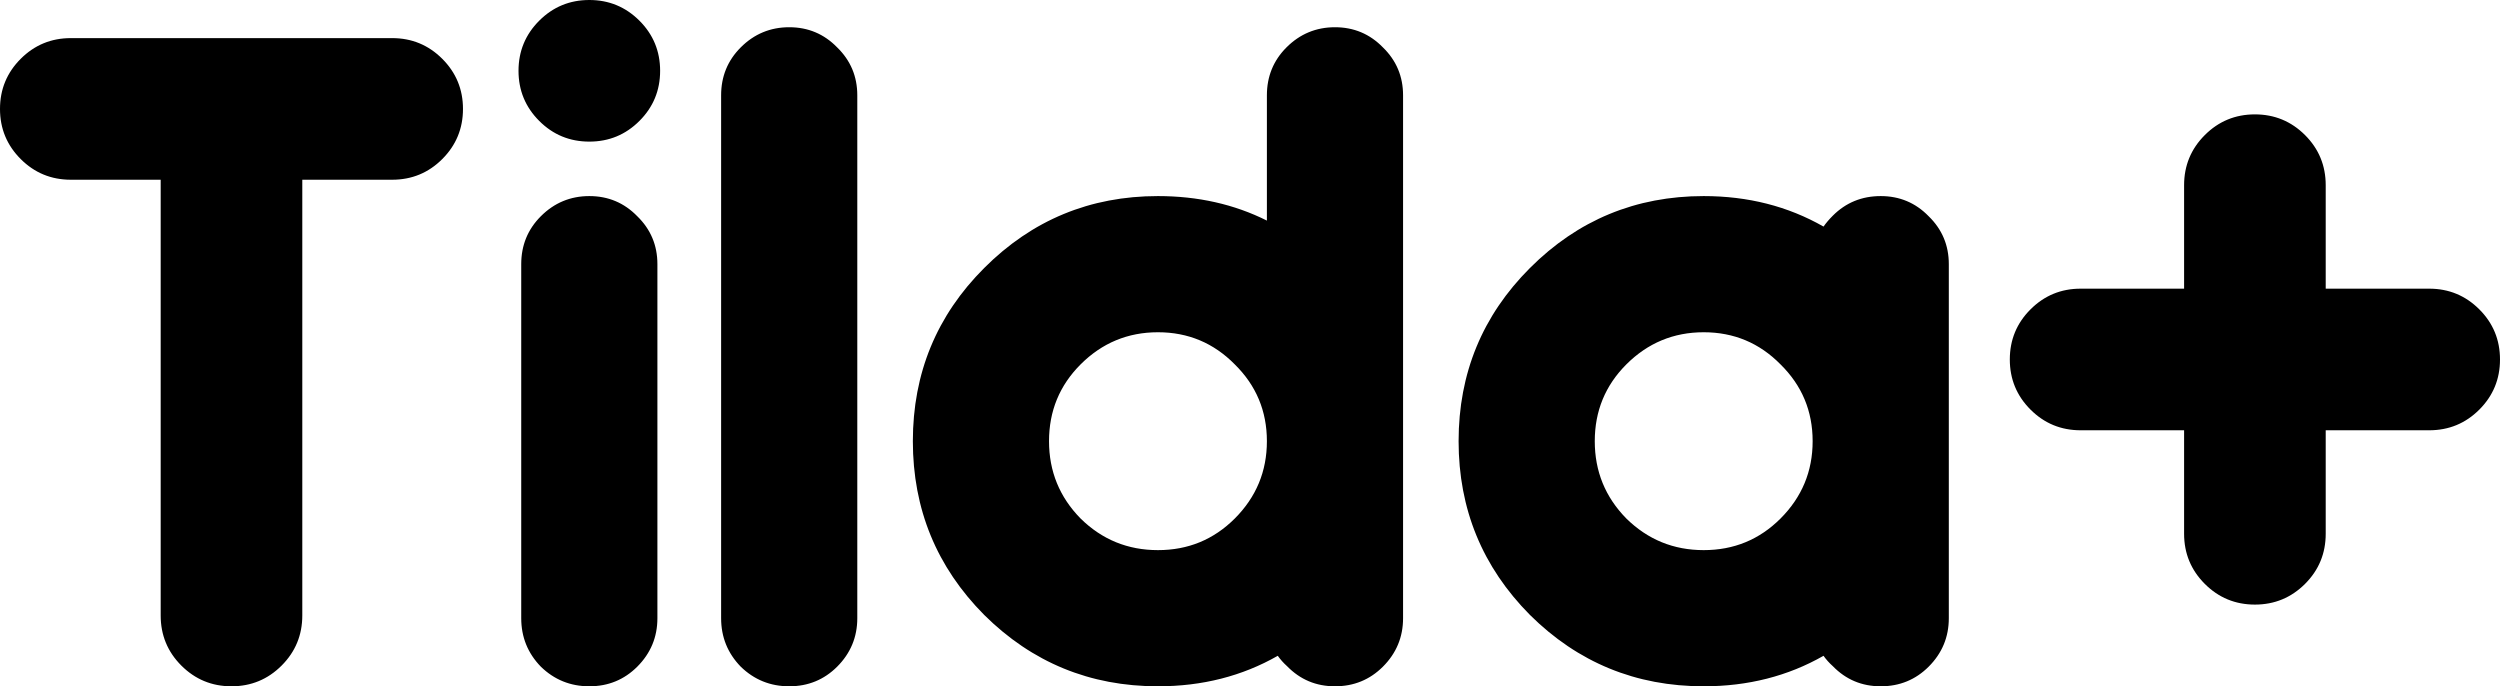<svg width="91.888" height="25.225" viewBox="0 0 91.888 25.225" fill="none" xmlns="http://www.w3.org/2000/svg" xmlns:xlink="http://www.w3.org/1999/xlink">
	<desc>
			Created with Pixso.
	</desc>
	<defs/>
	<path id="Tilda+" d="M5.906 6.606L2.603 6.606C1.882 6.606 1.268 6.353 0.761 5.846C0.254 5.339 -2.28882e-05 4.725 -2.28882e-05 4.004C-2.28882e-05 3.283 0.254 2.669 0.761 2.162C1.268 1.655 1.882 1.401 2.603 1.401L14.414 1.401C15.135 1.401 15.749 1.655 16.256 2.162C16.763 2.669 17.017 3.283 17.017 4.004C17.017 4.725 16.763 5.339 16.256 5.846C15.749 6.353 15.135 6.606 14.414 6.606L11.111 6.606L11.111 22.622C11.111 23.343 10.857 23.957 10.35 24.464C9.843 24.971 9.229 25.225 8.508 25.225C7.788 25.225 7.174 24.971 6.666 24.464C6.159 23.957 5.906 23.343 5.906 22.622L5.906 6.606ZM21.661 0C22.382 0 22.995 0.254 23.503 0.761C24.01 1.268 24.263 1.882 24.263 2.603C24.263 3.323 24.01 3.937 23.503 4.444C22.995 4.952 22.382 5.205 21.661 5.205C20.94 5.205 20.326 4.952 19.819 4.444C19.312 3.937 19.058 3.323 19.058 2.603C19.058 1.882 19.312 1.268 19.819 0.761C20.326 0.254 20.94 0 21.661 0ZM24.163 22.722C24.163 23.416 23.916 24.01 23.423 24.504C22.942 24.984 22.355 25.225 21.661 25.225C20.967 25.225 20.373 24.984 19.879 24.504C19.399 24.01 19.158 23.416 19.158 22.722L19.158 9.709C19.158 9.015 19.399 8.428 19.879 7.948C20.373 7.454 20.967 7.207 21.661 7.207C22.355 7.207 22.942 7.454 23.423 7.948C23.916 8.428 24.163 9.015 24.163 9.709L24.163 22.722ZM31.51 22.722C31.51 23.416 31.263 24.01 30.77 24.504C30.289 24.984 29.702 25.225 29.008 25.225C28.314 25.225 27.72 24.984 27.226 24.504C26.746 24.01 26.505 23.416 26.505 22.722L26.505 3.503C26.505 2.809 26.746 2.222 27.226 1.742C27.72 1.248 28.314 1.001 29.008 1.001C29.702 1.001 30.289 1.248 30.77 1.742C31.263 2.222 31.51 2.809 31.51 3.503L31.51 22.722ZM42.561 20.22C43.669 20.22 44.609 19.833 45.384 19.059C46.171 18.271 46.565 17.324 46.565 16.216C46.565 15.108 46.171 14.167 45.384 13.393C44.609 12.606 43.669 12.212 42.561 12.212C41.453 12.212 40.505 12.606 39.718 13.393C38.944 14.167 38.557 15.108 38.557 16.216C38.557 17.324 38.944 18.271 39.718 19.059C40.505 19.833 41.453 20.22 42.561 20.22ZM46.965 24.104C45.657 24.851 44.189 25.225 42.561 25.225C40.065 25.225 37.936 24.35 36.175 22.602C34.426 20.84 33.552 18.712 33.552 16.216C33.552 13.72 34.426 11.598 36.175 9.85C37.936 8.088 40.065 7.207 42.561 7.207C44.029 7.207 45.364 7.507 46.565 8.108L46.565 3.503C46.565 2.809 46.805 2.222 47.285 1.742C47.779 1.248 48.373 1.001 49.067 1.001C49.761 1.001 50.348 1.248 50.829 1.742C51.323 2.222 51.57 2.809 51.57 3.503L51.57 22.722C51.57 23.416 51.323 24.01 50.829 24.504C50.348 24.984 49.761 25.225 49.067 25.225C48.373 25.225 47.786 24.978 47.305 24.484C47.172 24.364 47.059 24.237 46.965 24.104ZM62.62 20.22C63.728 20.22 64.669 19.833 65.443 19.059C66.23 18.271 66.624 17.324 66.624 16.216C66.624 15.108 66.23 14.167 65.443 13.393C64.669 12.606 63.728 12.212 62.62 12.212C61.512 12.212 60.565 12.606 59.777 13.393C59.003 14.167 58.616 15.108 58.616 16.216C58.616 17.324 59.003 18.271 59.777 19.059C60.565 19.833 61.512 20.22 62.62 20.22ZM67.024 24.104C65.716 24.851 64.248 25.225 62.62 25.225C60.124 25.225 57.996 24.35 56.234 22.602C54.486 20.84 53.611 18.712 53.611 16.216C53.611 13.72 54.486 11.598 56.234 9.85C57.996 8.088 60.124 7.207 62.62 7.207C64.248 7.207 65.716 7.581 67.024 8.328C67.118 8.195 67.231 8.061 67.365 7.928C67.845 7.447 68.433 7.207 69.126 7.207C69.82 7.207 70.408 7.454 70.888 7.948C71.382 8.428 71.629 9.015 71.629 9.709L71.629 22.722C71.629 23.416 71.382 24.01 70.888 24.504C70.408 24.984 69.82 25.225 69.126 25.225C68.433 25.225 67.845 24.978 67.365 24.484C67.231 24.364 67.118 24.237 67.024 24.104ZM85.482 10.61L89.286 10.61C90.007 10.61 90.621 10.864 91.128 11.371C91.635 11.878 91.888 12.492 91.888 13.213C91.888 13.934 91.635 14.547 91.128 15.055C90.621 15.562 90.007 15.815 89.286 15.815L85.482 15.815L85.482 19.619C85.482 20.34 85.229 20.954 84.722 21.461C84.214 21.968 83.6 22.222 82.88 22.222C82.159 22.222 81.545 21.968 81.038 21.461C80.531 20.954 80.277 20.34 80.277 19.619L80.277 15.815L76.473 15.815C75.753 15.815 75.139 15.562 74.632 15.055C74.124 14.547 73.871 13.934 73.871 13.213C73.871 12.492 74.124 11.878 74.632 11.371C75.139 10.864 75.753 10.61 76.473 10.61L80.277 10.61L80.277 6.807C80.277 6.086 80.531 5.472 81.038 4.965C81.545 4.458 82.159 4.204 82.88 4.204C83.6 4.204 84.214 4.458 84.722 4.965C85.229 5.472 85.482 6.086 85.482 6.807L85.482 10.61Z" fill="#000000" fill-opacity="1" fill-rule="evenodd"/>
</svg>
